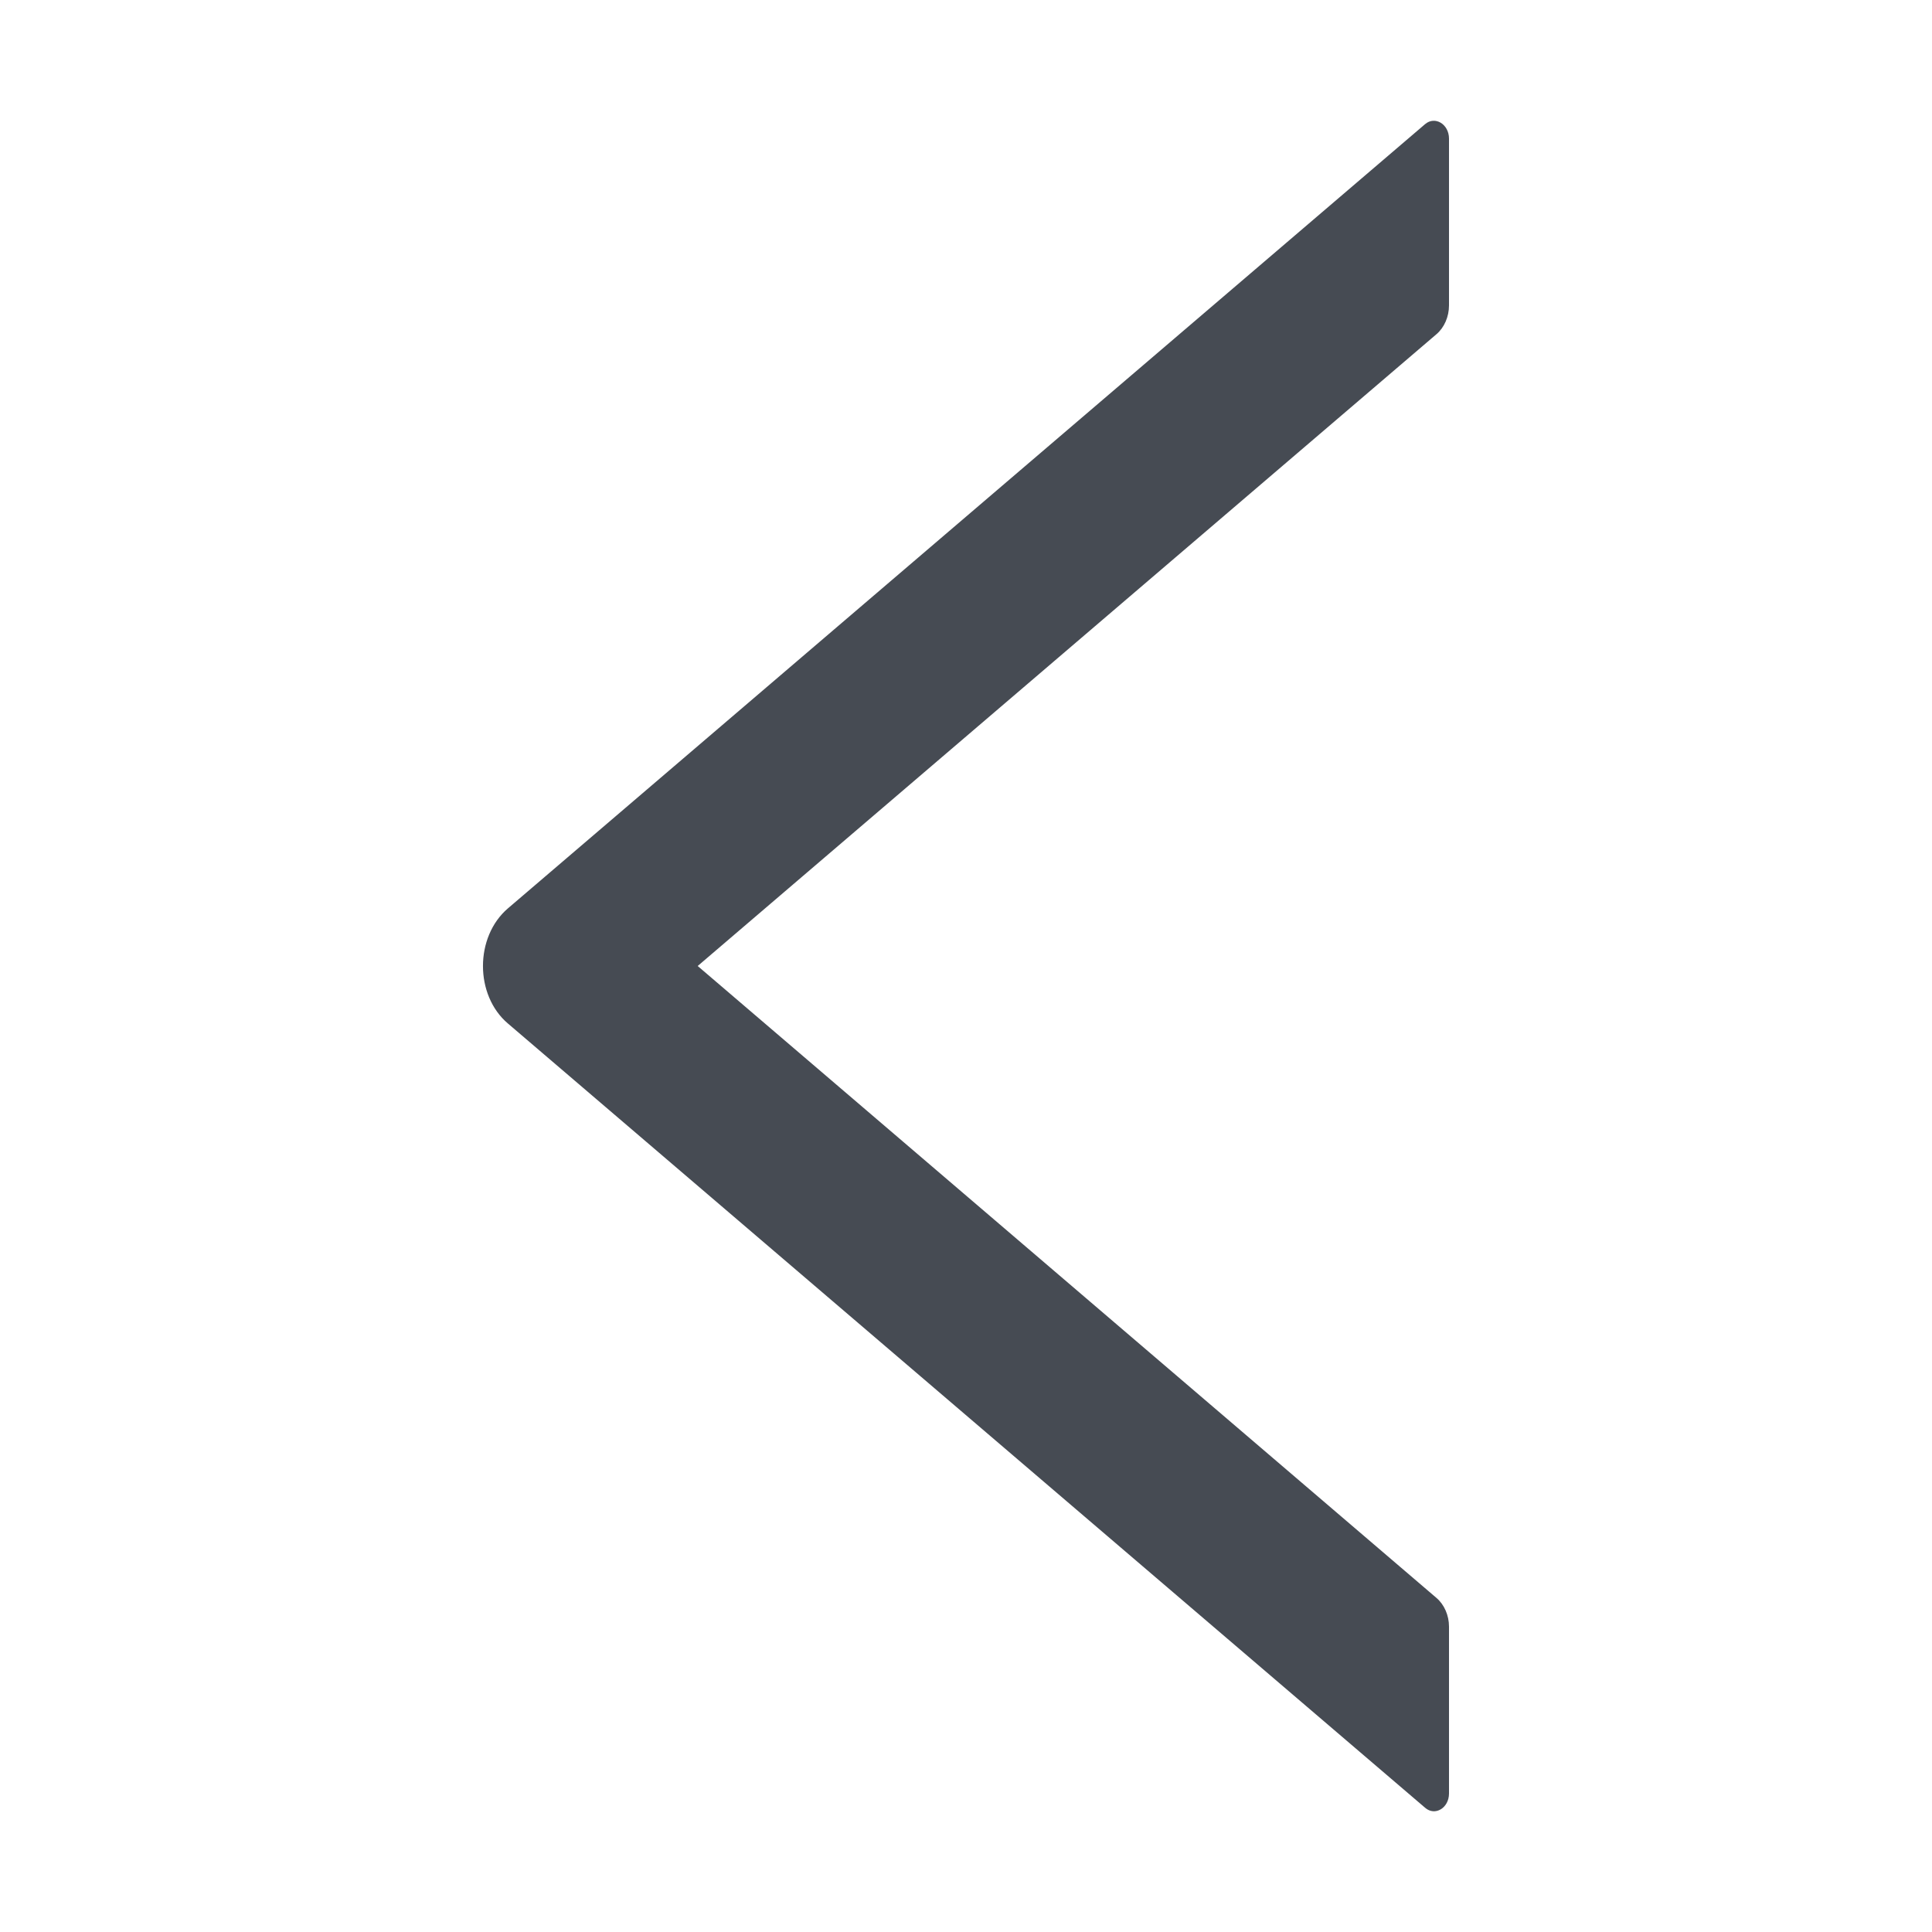 <svg viewBox="0 0 16 16" version="1.1" xmlns="http://www.w3.org/2000/svg">
    <g id="uwnlplteyh" stroke="none" stroke-width="1" fill="none" fill-rule="evenodd">
        <g id="dprrnlrwff" transform="translate(-200, -36)">
            <g id="udhwnwrhcn" transform="translate(200, 20)">
                <g id="hushnwgwqf" transform="translate(0, 14)">
                    <g id="tyizvsggqm" transform="translate(0, 2)">
                        <g id="tyudhjyfzk">
                            <rect id="vyzintloqt" x="0" y="0" width="16" height="16"></rect>
                        </g>
                        <path d="M14.853,4 L13.471,4 C13.378,4 13.289,4.039 13.234,4.103 L8,10.222 L2.767,4.103 C2.712,4.039 2.623,4 2.529,4 L1.148,4 C1.028,4 0.958,4.116 1.028,4.198 L7.523,11.794 C7.759,12.069 8.242,12.069 8.476,11.794 L14.971,4.198 C15.043,4.116 14.973,4 14.853,4 Z" id="bdmbqtegju" fill="#464B53" transform="translate(8, 8) rotate(90) translate(-8, -8) "></path>
                    </g>
                </g>
            </g>
        </g>
    </g>
</svg>